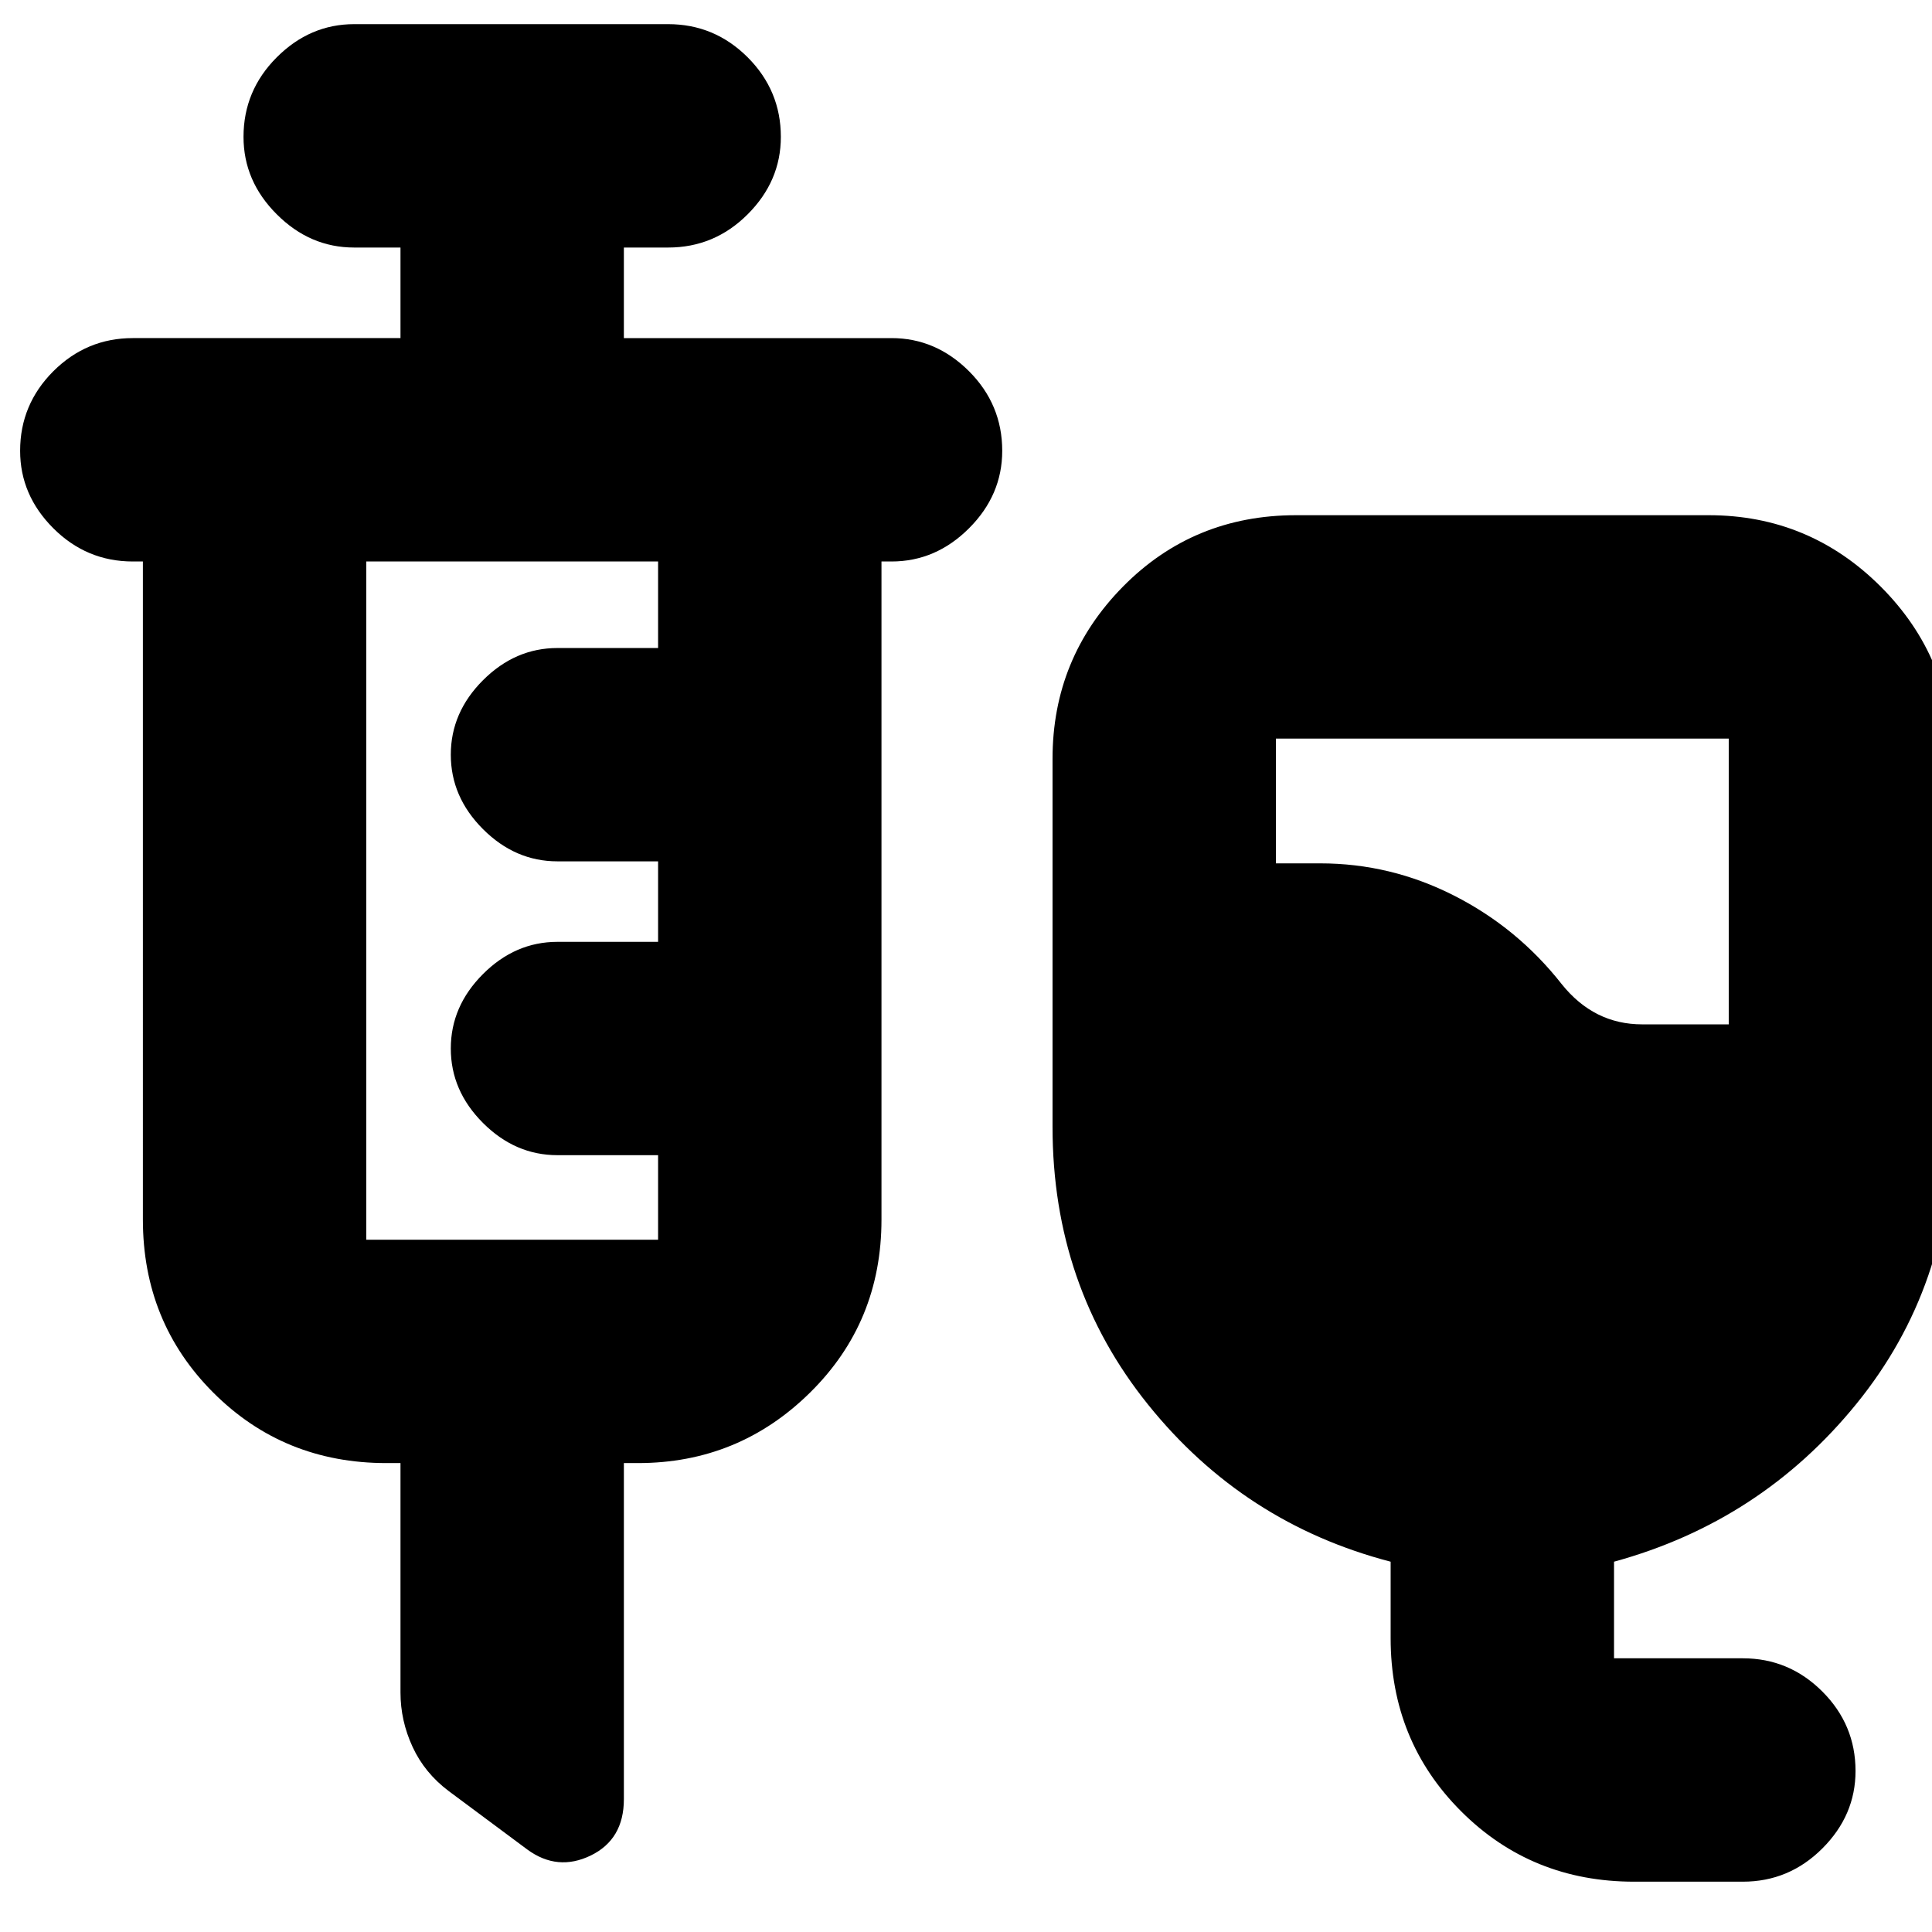 <svg xmlns="http://www.w3.org/2000/svg" height="24" width="24"><path d="M20.3 23.375q-1.275 0-2.15-.875t-.875-2.15v-.95q-1.825-.475-3.012-1.95-1.188-1.475-1.188-3.45V9.425q0-1.25.875-2.138.875-.887 2.15-.887h5.125q1.25 0 2.138.887.887.888.887 2.138V14q0 1.975-1.188 3.438Q21.875 18.9 20.05 19.4v1.2h1.6q.575 0 .988.413.412.412.412.987 0 .55-.412.962-.413.413-.988.413Zm.1-10.65h1.075v-3.55H15.85v1.55h.55q.875 0 1.662.4.788.4 1.338 1.1.2.25.45.375t.55.125Zm-15.425 5.45H4.8q-1.275 0-2.15-.875t-.875-2.15V6.975H1.65q-.575 0-.988-.413Q.25 6.15.25 5.6q0-.575.412-.988.413-.412.988-.412h3.325V3.075H4.4q-.55 0-.962-.413-.413-.412-.413-.962 0-.575.413-.988Q3.85.3 4.4.3h3.9q.575 0 .988.412.412.413.412.988 0 .55-.412.962-.413.413-.988.413h-.55V4.2h3.325q.55 0 .963.412.412.413.412.988 0 .55-.412.962-.413.413-.963.413h-.125v8.175q0 1.275-.888 2.15-.887.875-2.137.875H7.75v4.175q0 .5-.412.7-.413.2-.788-.075l-.975-.725q-.3-.225-.45-.55-.15-.325-.15-.675ZM4.55 15.4h3.625v-1.05h-1.25q-.525 0-.925-.4t-.4-.925q0-.525.4-.925t.925-.4h1.25v-1h-1.25q-.525 0-.925-.4t-.4-.925q0-.525.4-.925t.925-.4h1.25V6.975H4.55V15.4Z"/></svg>